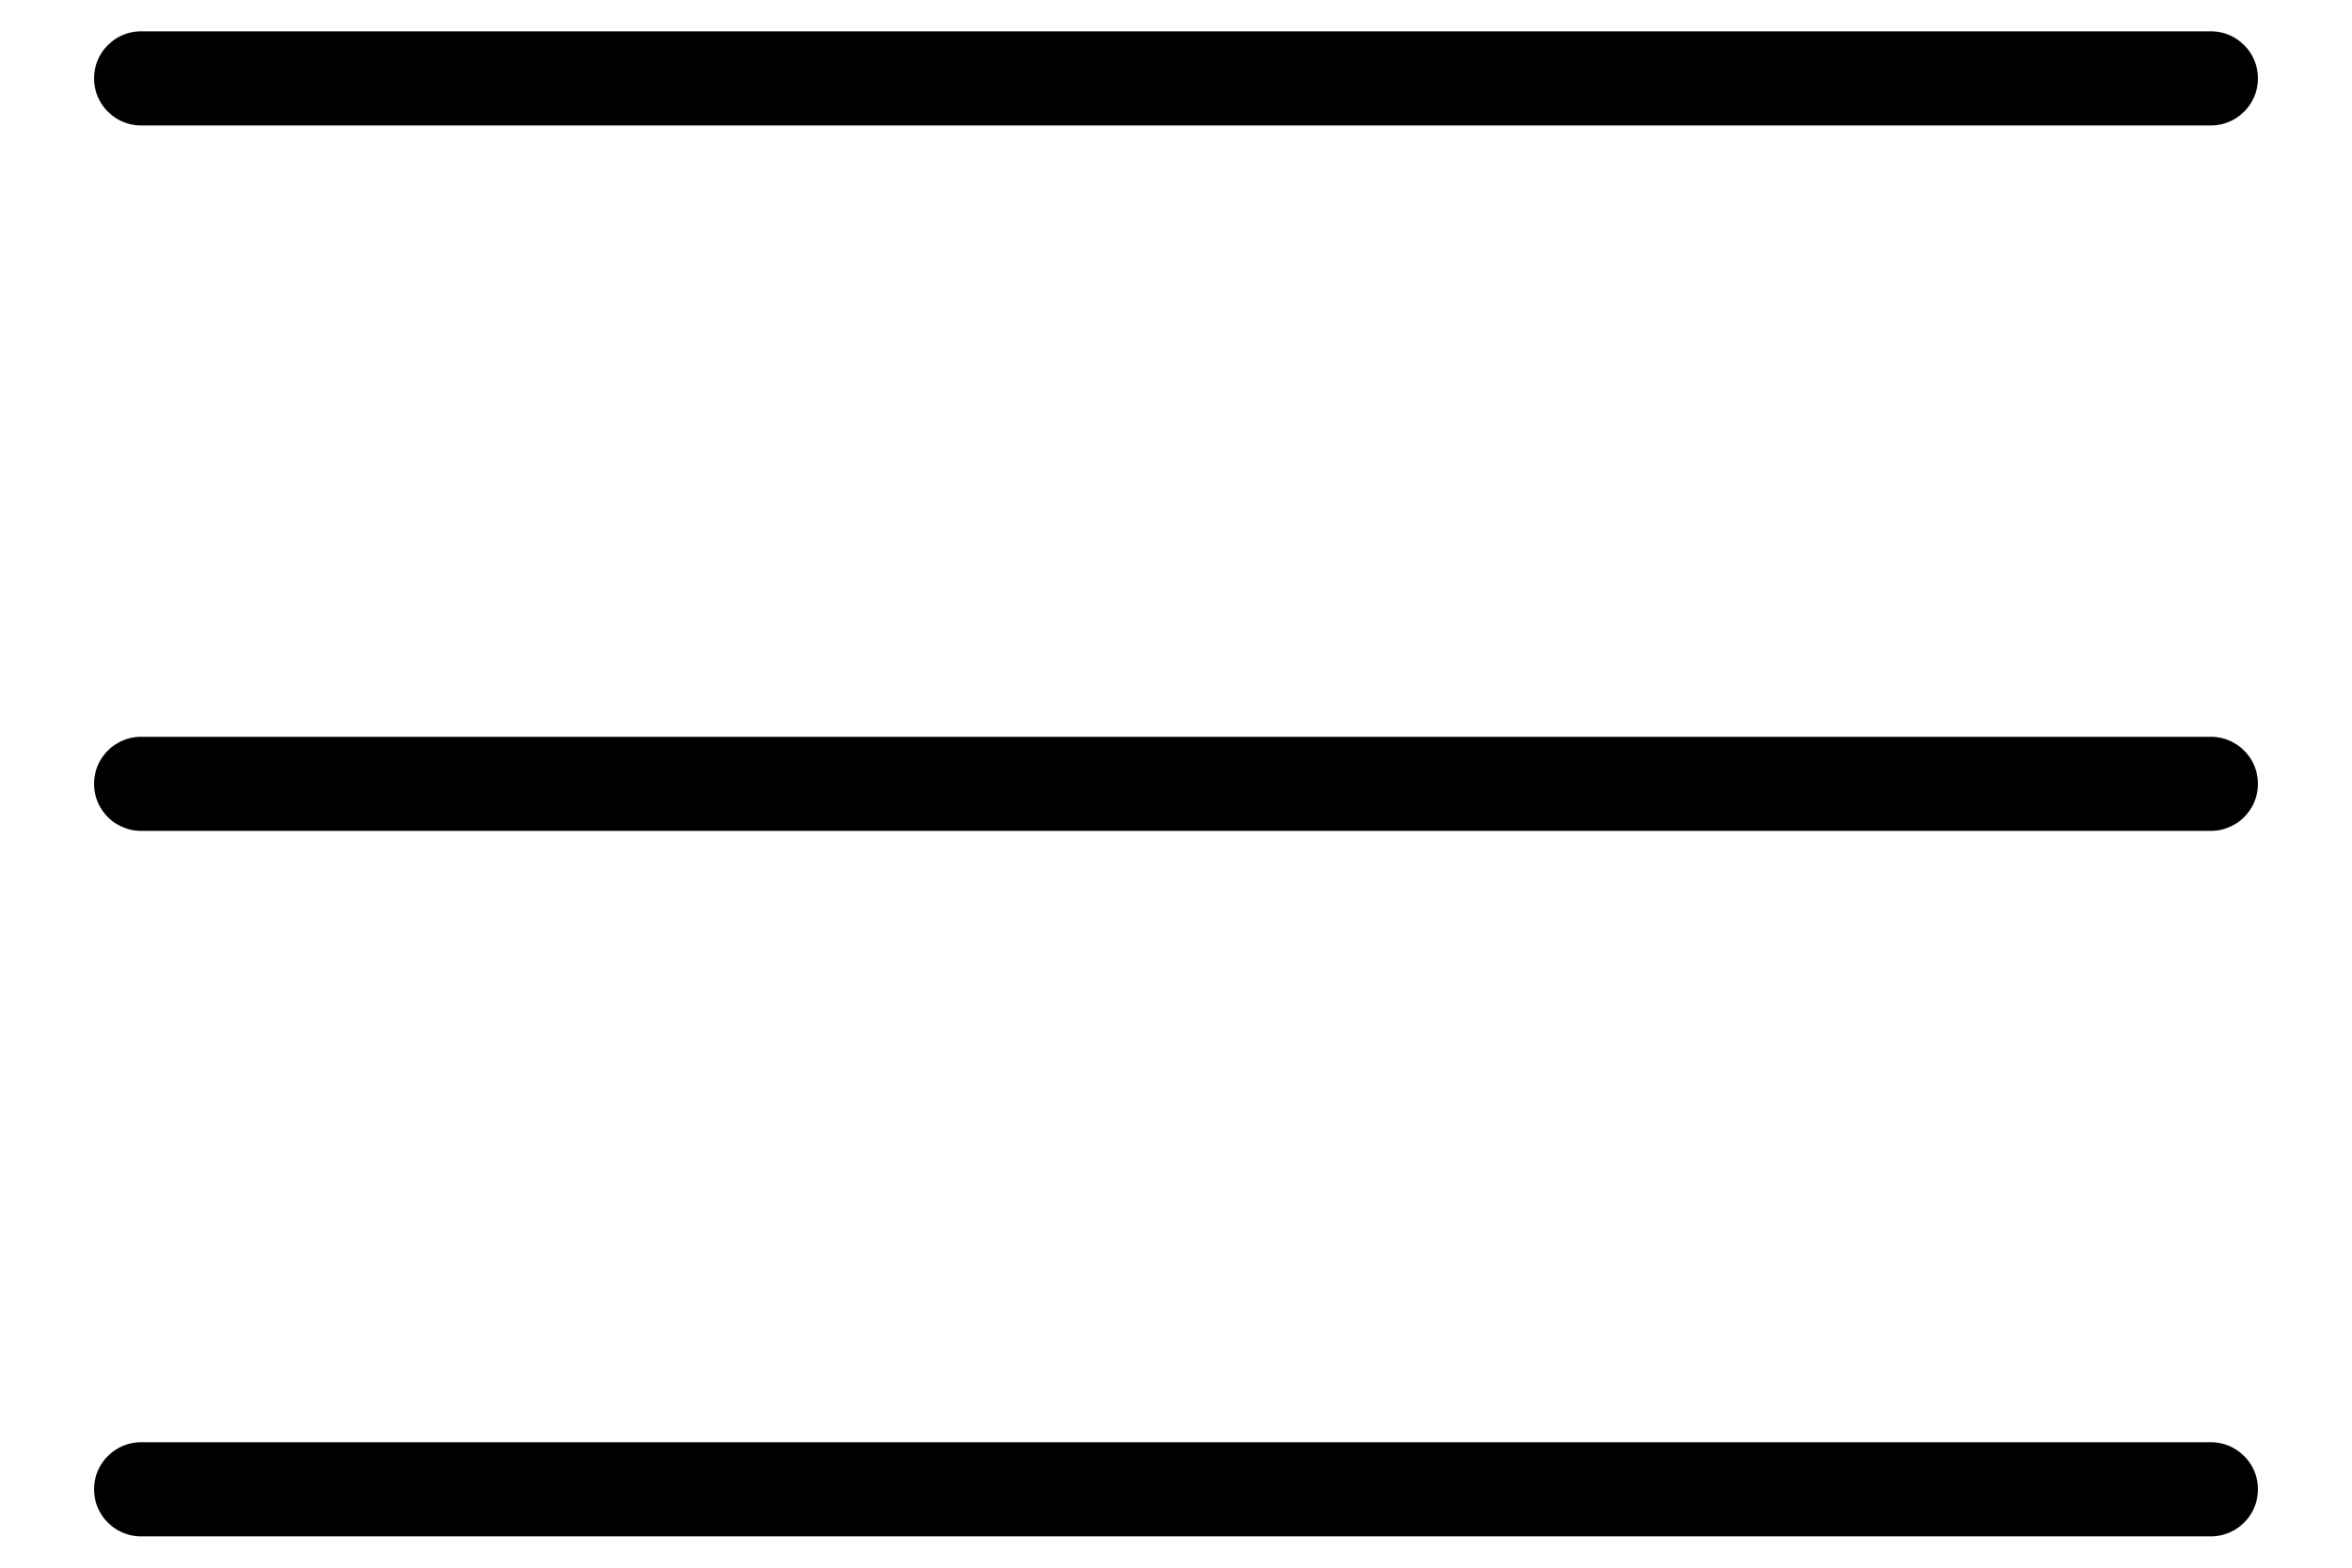 <svg width="24" height="16" fill="none" xmlns="http://www.w3.org/2000/svg"><path d="M1.44.32a.48.48 0 100 .96h21.12a.48.48 0 100-.96H1.44zm0 7.2a.48.48 0 100 .96h21.12a.48.48 0 100-.96H1.44zm0 7.2a.48.48 0 100 .96h21.12a.48.48 0 100-.96H1.44z" fill="#000"/></svg>